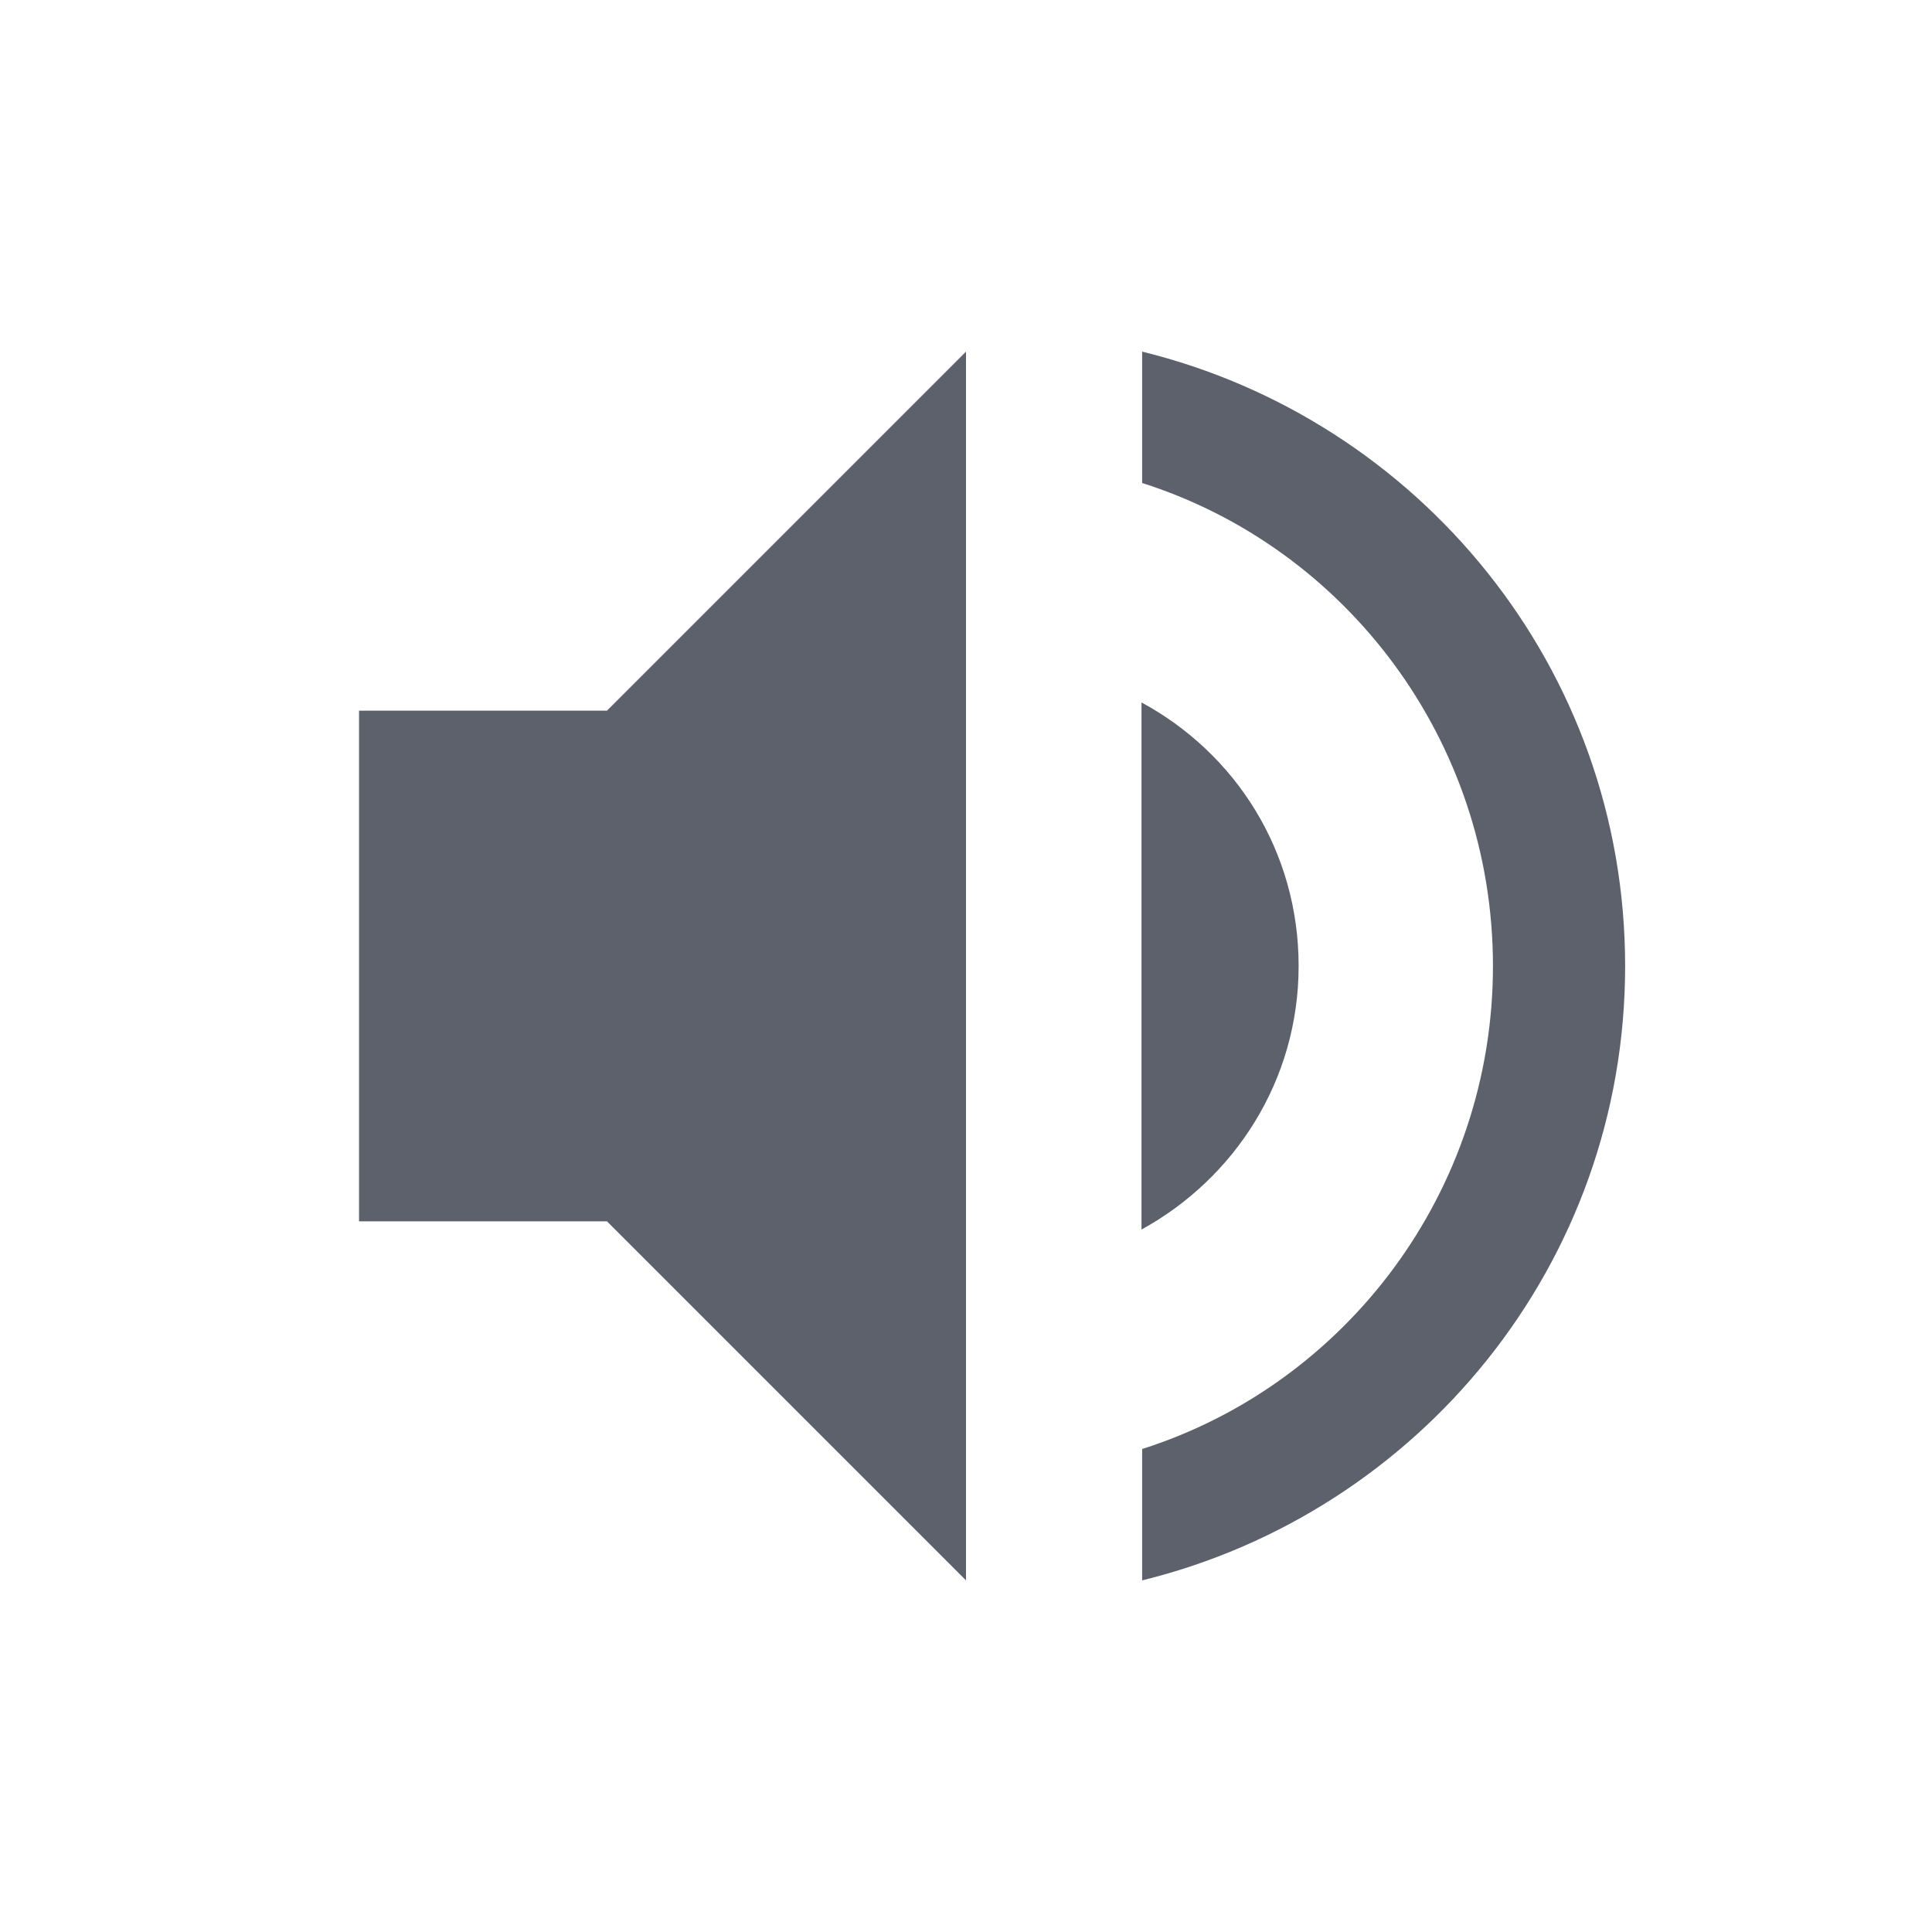 <?xml version="1.0" encoding="UTF-8"?>
<svg xmlns="http://www.w3.org/2000/svg" xmlns:xlink="http://www.w3.org/1999/xlink" width="12pt" height="12pt" viewBox="0 0 12 12" version="1.1">
<g id="surface1">
<path style=" stroke:none;fill-rule:nonzero;fill:rgb(36.078%,38.039%,42.353%);fill-opacity:1;" d="M 6 2.184 L 3.77 4.414 L 2.23 4.414 L 2.23 7.586 L 3.77 7.586 L 6 9.816 Z M 7.094 2.184 L 7.094 3 C 8.359 3.402 9.273 4.598 9.273 6 C 9.273 7.402 8.359 8.598 7.094 9 L 7.094 9.816 C 8.809 9.395 10.094 7.855 10.094 6 C 10.094 4.145 8.809 2.605 7.094 2.184 Z M 7.09 4.363 L 7.09 7.637 C 7.668 7.32 8.066 6.711 8.066 6 C 8.066 5.289 7.676 4.68 7.09 4.363 Z M 7.09 4.363 "/>
</g>
</svg>
